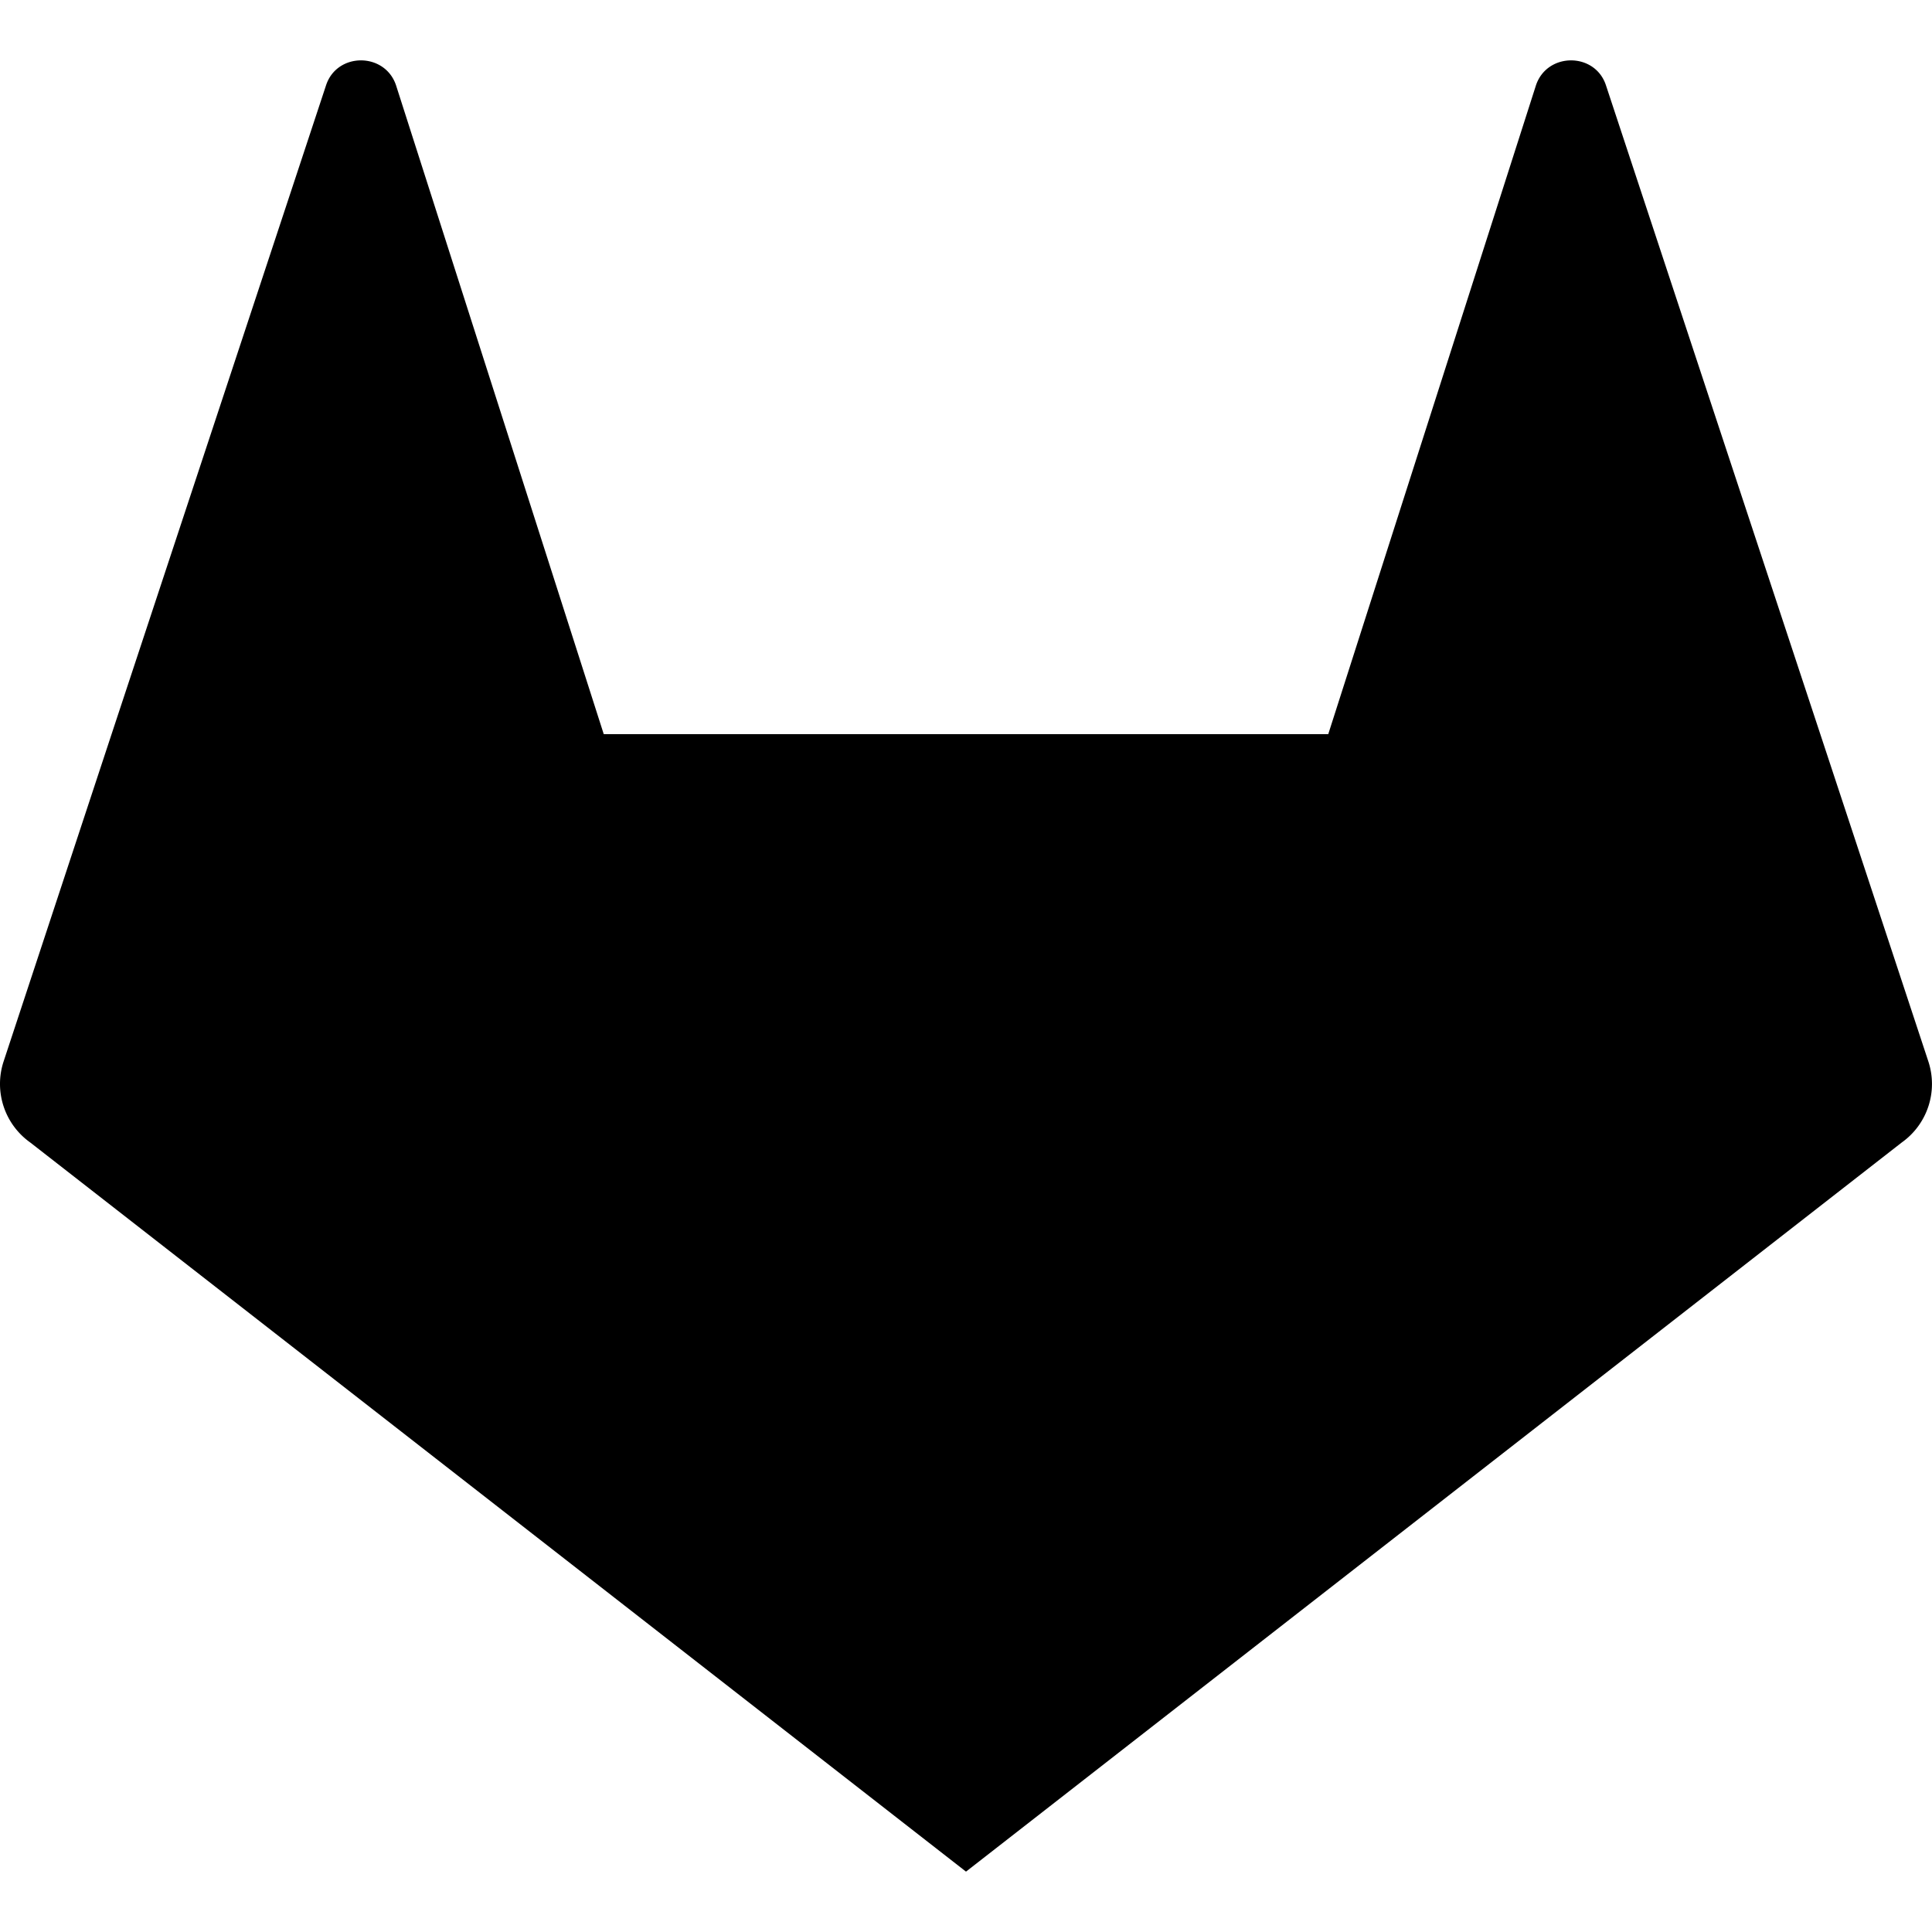 <svg xmlns="http://www.w3.org/2000/svg" viewBox="0 0 16 16" width="16px" height="16px"><g><path d="M15.075 6.08L13.3.707c-.09-.276-.488-.276-.58 0L11 6.08H5L3.28.707c-.092-.276-.49-.276-.58 0L.924 6.08.03 8.79a.595.595 0 00.221.672L8 15.5l7.749-6.038a.595.595 0 00.221-.671l-.895-2.711z"></path></g></svg>